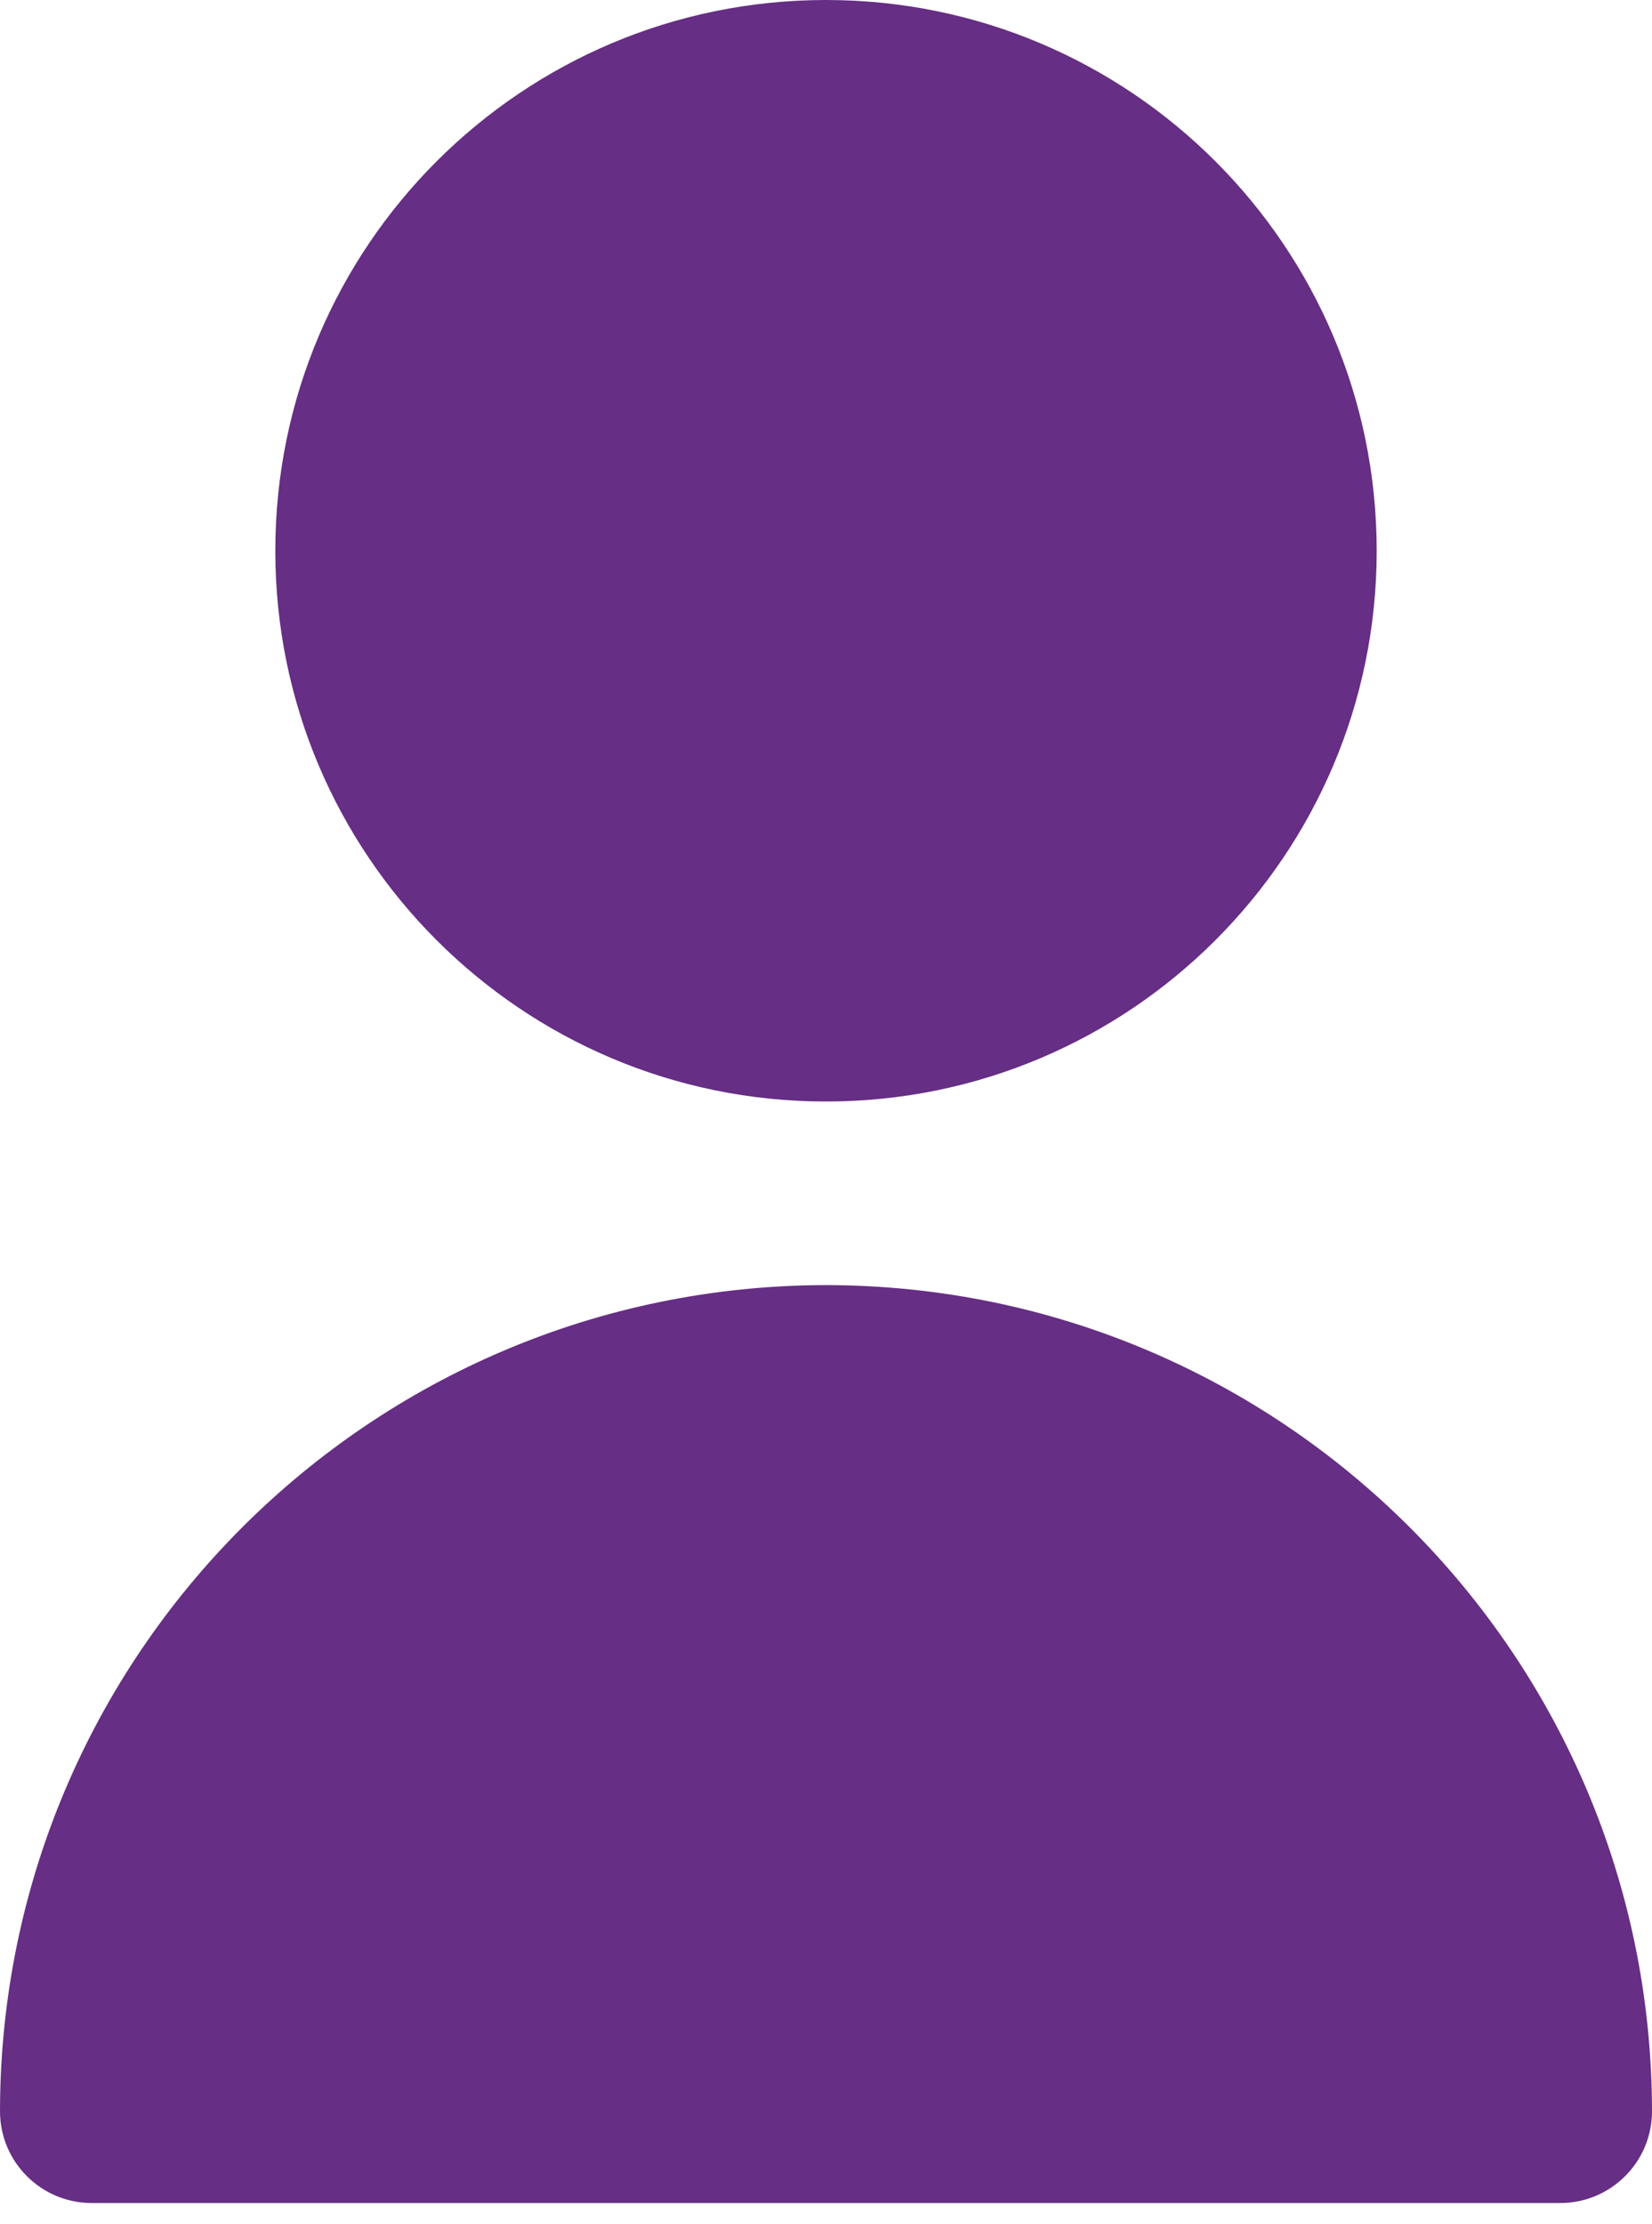 <svg width="26" height="35" viewBox="0 0 26 35" fill="none" xmlns="http://www.w3.org/2000/svg">
<path d="M13 20.222C5.824 20.23 0.008 26.046 0 33.222C0 34.02 0.647 34.666 1.444 34.666H24.555C25.353 34.666 26 34.02 26 33.222C25.992 26.046 20.176 20.23 13 20.222Z" fill="#662E84"/>
<path d="M13 17.333C17.787 17.333 21.667 13.453 21.667 8.667C21.667 3.88 17.787 0 13 0C8.214 0 4.333 3.88 4.333 8.667C4.333 13.453 8.214 17.333 13 17.333Z" fill="#662E84"/>
</svg>
